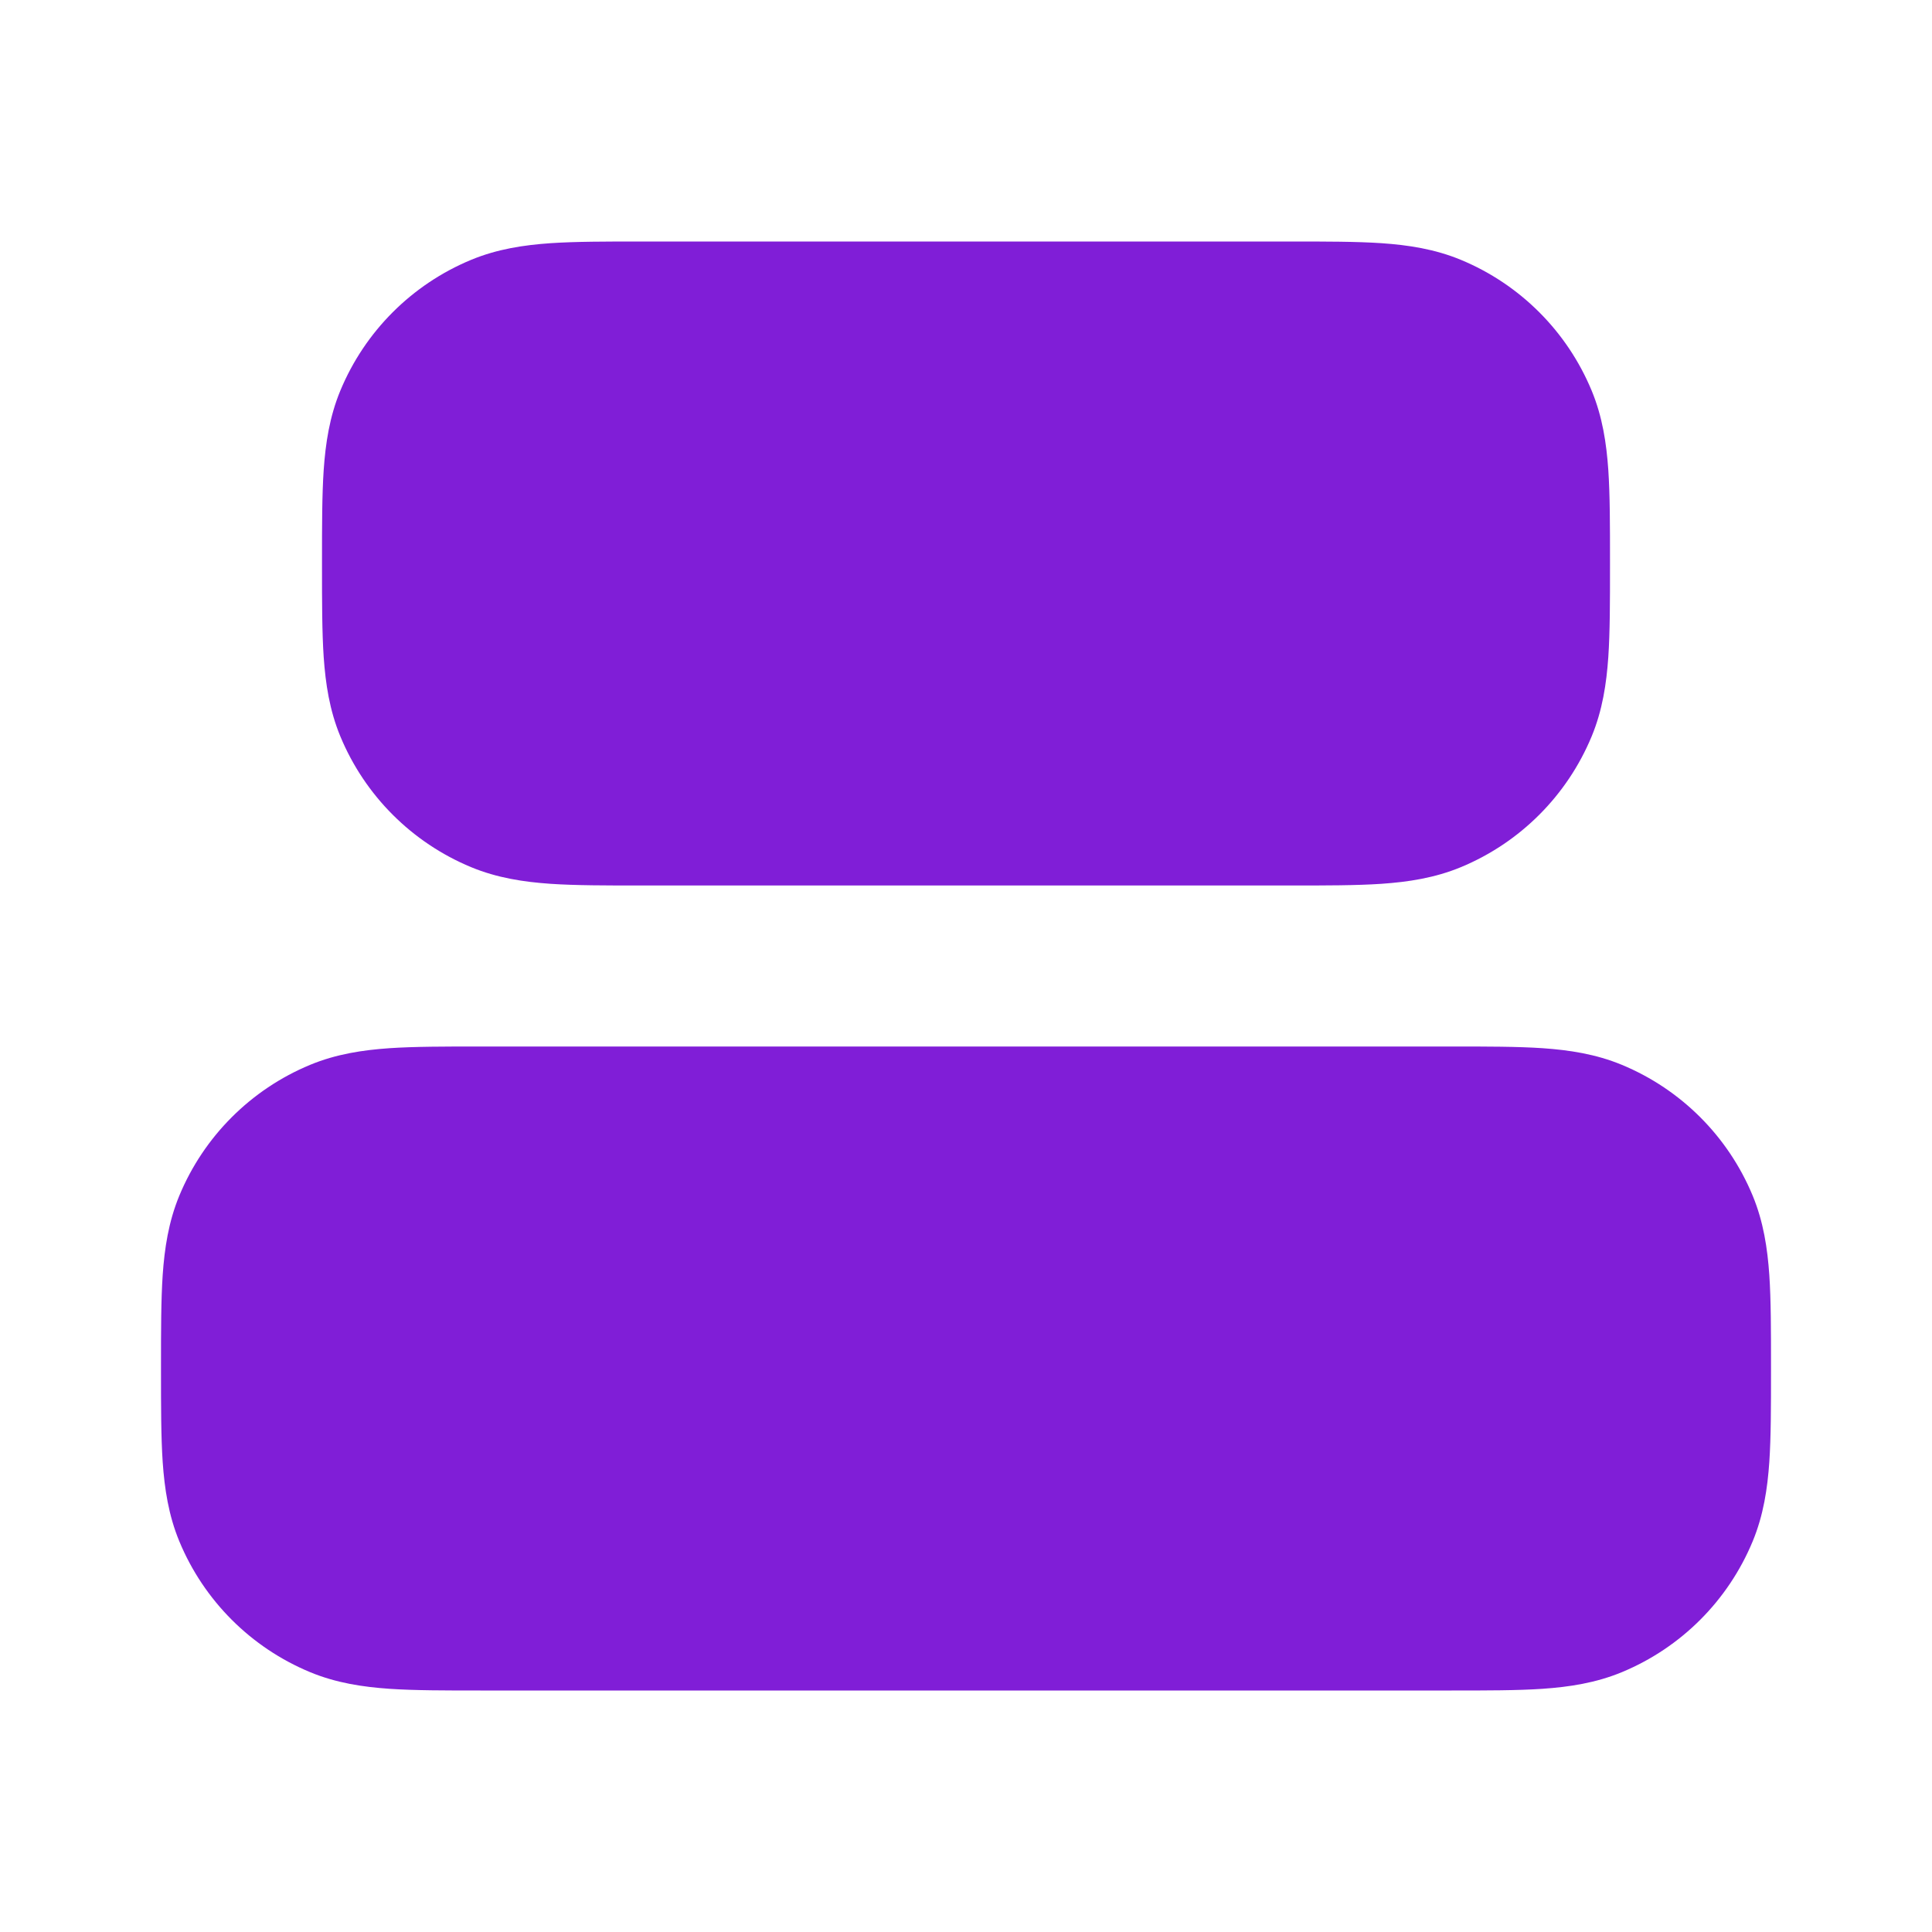 <svg width="24" height="24" viewBox="0 0 24 24" fill="none" xmlns="http://www.w3.org/2000/svg">
<path fill-rule="evenodd" clip-rule="evenodd" d="M7.968 3L16.032 3C16.471 3 16.849 3 17.162 3.021C17.492 3.044 17.822 3.093 18.148 3.228C18.883 3.533 19.467 4.117 19.772 4.852C19.907 5.178 19.956 5.508 19.979 5.838C20 6.151 20 6.529 20 6.968V7.032C20 7.471 20 7.849 19.979 8.162C19.956 8.492 19.907 8.822 19.772 9.148C19.467 9.883 18.883 10.467 18.148 10.772C17.822 10.907 17.492 10.956 17.162 10.979C16.849 11 16.471 11 16.032 11H7.968C7.529 11 7.151 11 6.838 10.979C6.508 10.956 6.178 10.907 5.852 10.772C5.117 10.467 4.533 9.883 4.228 9.148C4.093 8.822 4.044 8.492 4.021 8.162C4 7.849 4 7.471 4 7.032V6.968C4 6.529 4 6.151 4.021 5.838C4.044 5.508 4.093 5.178 4.228 4.852C4.533 4.117 5.117 3.533 5.852 3.228C6.178 3.093 6.508 3.044 6.838 3.021C7.151 3 7.529 3 7.968 3Z" fill="#801ED7"/>
<path fill-rule="evenodd" clip-rule="evenodd" d="M5.968 13H18.032C18.471 13 18.849 13 19.162 13.021C19.492 13.044 19.822 13.093 20.148 13.228C20.883 13.533 21.467 14.117 21.772 14.852C21.907 15.178 21.956 15.508 21.979 15.838C22 16.151 22 16.529 22 16.968V17.032C22 17.471 22 17.849 21.979 18.162C21.956 18.492 21.907 18.822 21.772 19.148C21.467 19.883 20.883 20.467 20.148 20.772C19.822 20.907 19.492 20.956 19.162 20.979C18.849 21 18.471 21 18.032 21H5.968C5.529 21 5.151 21 4.838 20.979C4.508 20.956 4.178 20.907 3.852 20.772C3.117 20.467 2.533 19.883 2.228 19.148C2.093 18.822 2.044 18.492 2.021 18.162C2 17.849 2 17.471 2 17.032V16.968C2 16.529 2 16.151 2.021 15.838C2.044 15.508 2.093 15.178 2.228 14.852C2.533 14.117 3.117 13.533 3.852 13.228C4.178 13.093 4.508 13.044 4.838 13.021C5.151 13 5.529 13 5.968 13Z" fill="#801ED7"/>
</svg>
